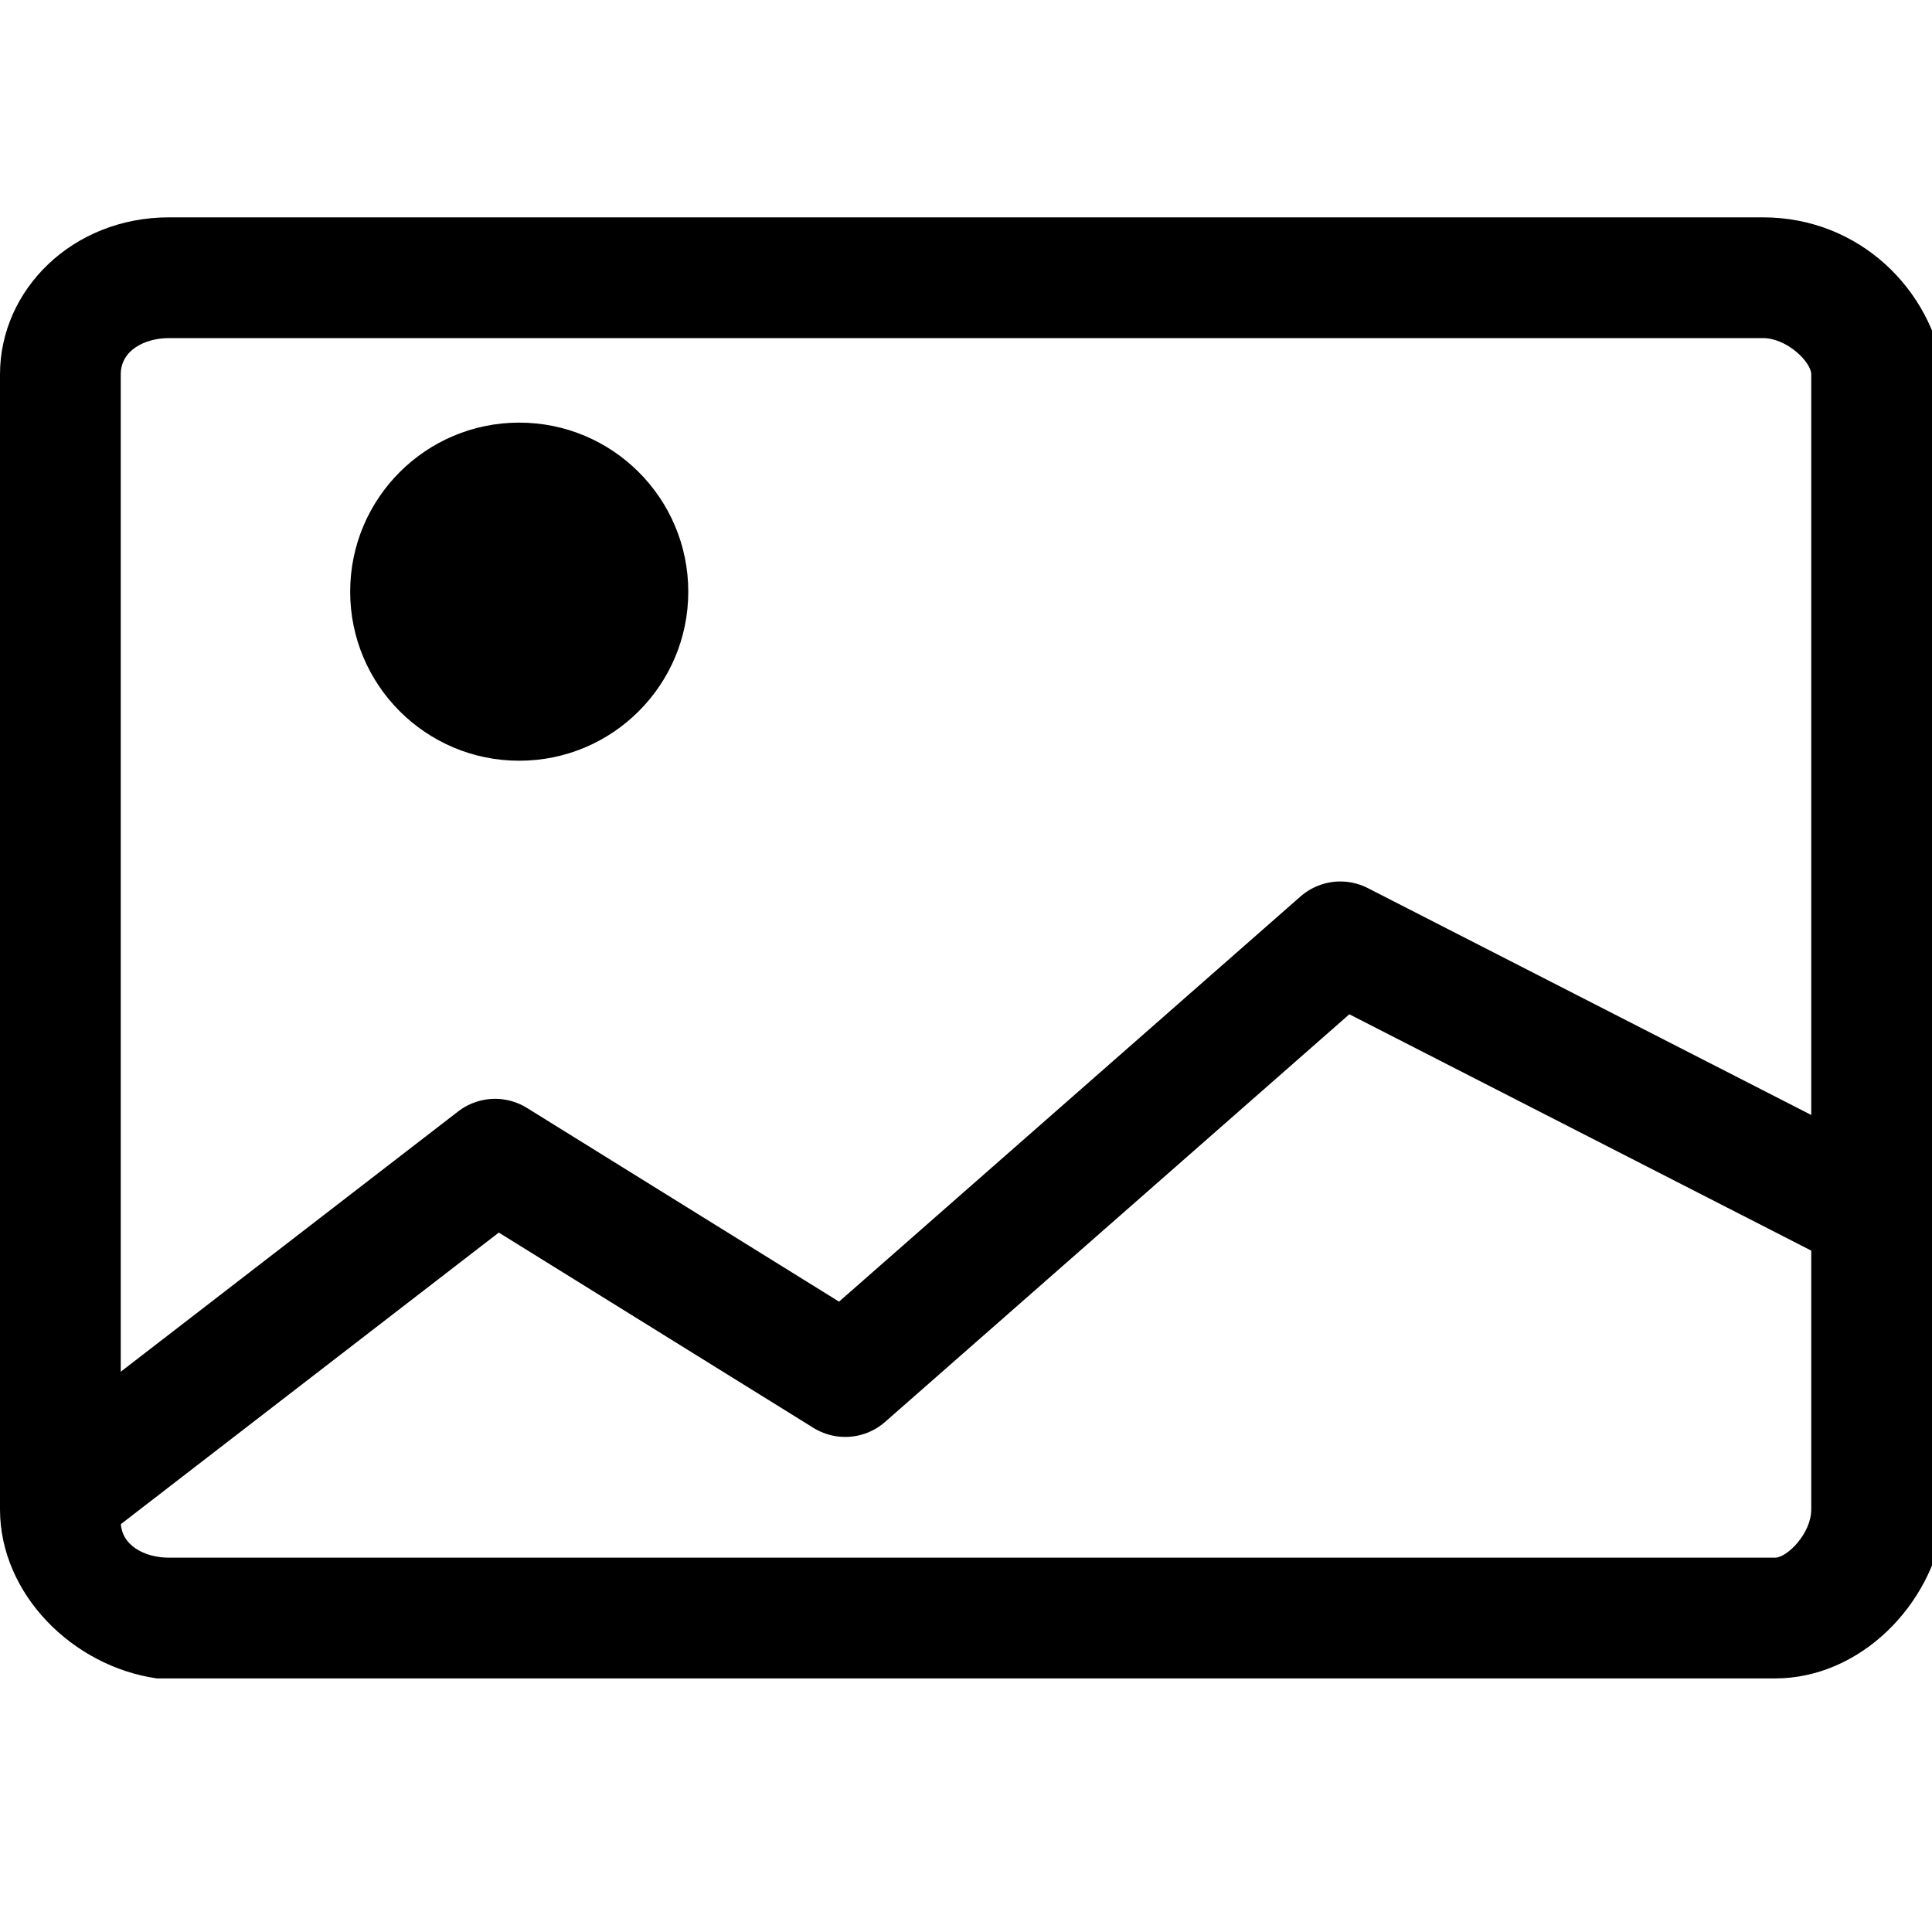 <?xml version="1.0" encoding="utf-8"?>
<!-- Generator: Adobe Illustrator 24.3.0, SVG Export Plug-In . SVG Version: 6.00 Build 0)  -->
<svg version="1.1" id="Layer_2_1_" xmlns="http://www.w3.org/2000/svg" xmlns:xlink="http://www.w3.org/1999/xlink" x="0px" y="0px"
	 viewBox="0 0 16 16" style="enable-background:new 0 0 16 16;" xml:space="preserve">
<style type="text/css">
	.st0{fill:none;}
	.st1{fill:none;stroke:#000000;stroke-linecap:round;stroke-linejoin:round;}
</style>
<path class="st0" d="M1.4,2.3h13.3c0.5,0,0.9,0.4,0.9,0.8l0,0v9.4c0,0.5-0.4,0.9-0.8,0.9l0,0H1.4c-0.5,0-0.8-0.4-0.8-0.8l0,0V3.1
	C0.5,2.7,0.9,2.3,1.4,2.3L1.4,2.3z"/>
<path d="M14.6,2.8C14.8,2.8,15,3,15,3.1l0,0v9.4c0,0.2-0.2,0.4-0.3,0.4l0,0H1.4c-0.2,0-0.4-0.1-0.4-0.3l0,0V3.1
	c0-0.2,0.2-0.3,0.4-0.3H14.6 M14.6,1.8H1.4C0.6,1.8,0,2.4,0,3.1l0,0v9.4c0,0.7,0.6,1.3,1.3,1.4c0,0,0,0,0.1,0h13.3
	c0.7,0,1.3-0.6,1.4-1.3l0,0V3.1C16,2.4,15.4,1.8,14.6,1.8L14.6,1.8z"/>
<circle cx="4.3" cy="4.9" r="1.4"/>
<polyline class="st1" points="0.6,12.3 4.1,9.6 7,11.4 11.1,7.8 15.4,10 "/>
</svg>
